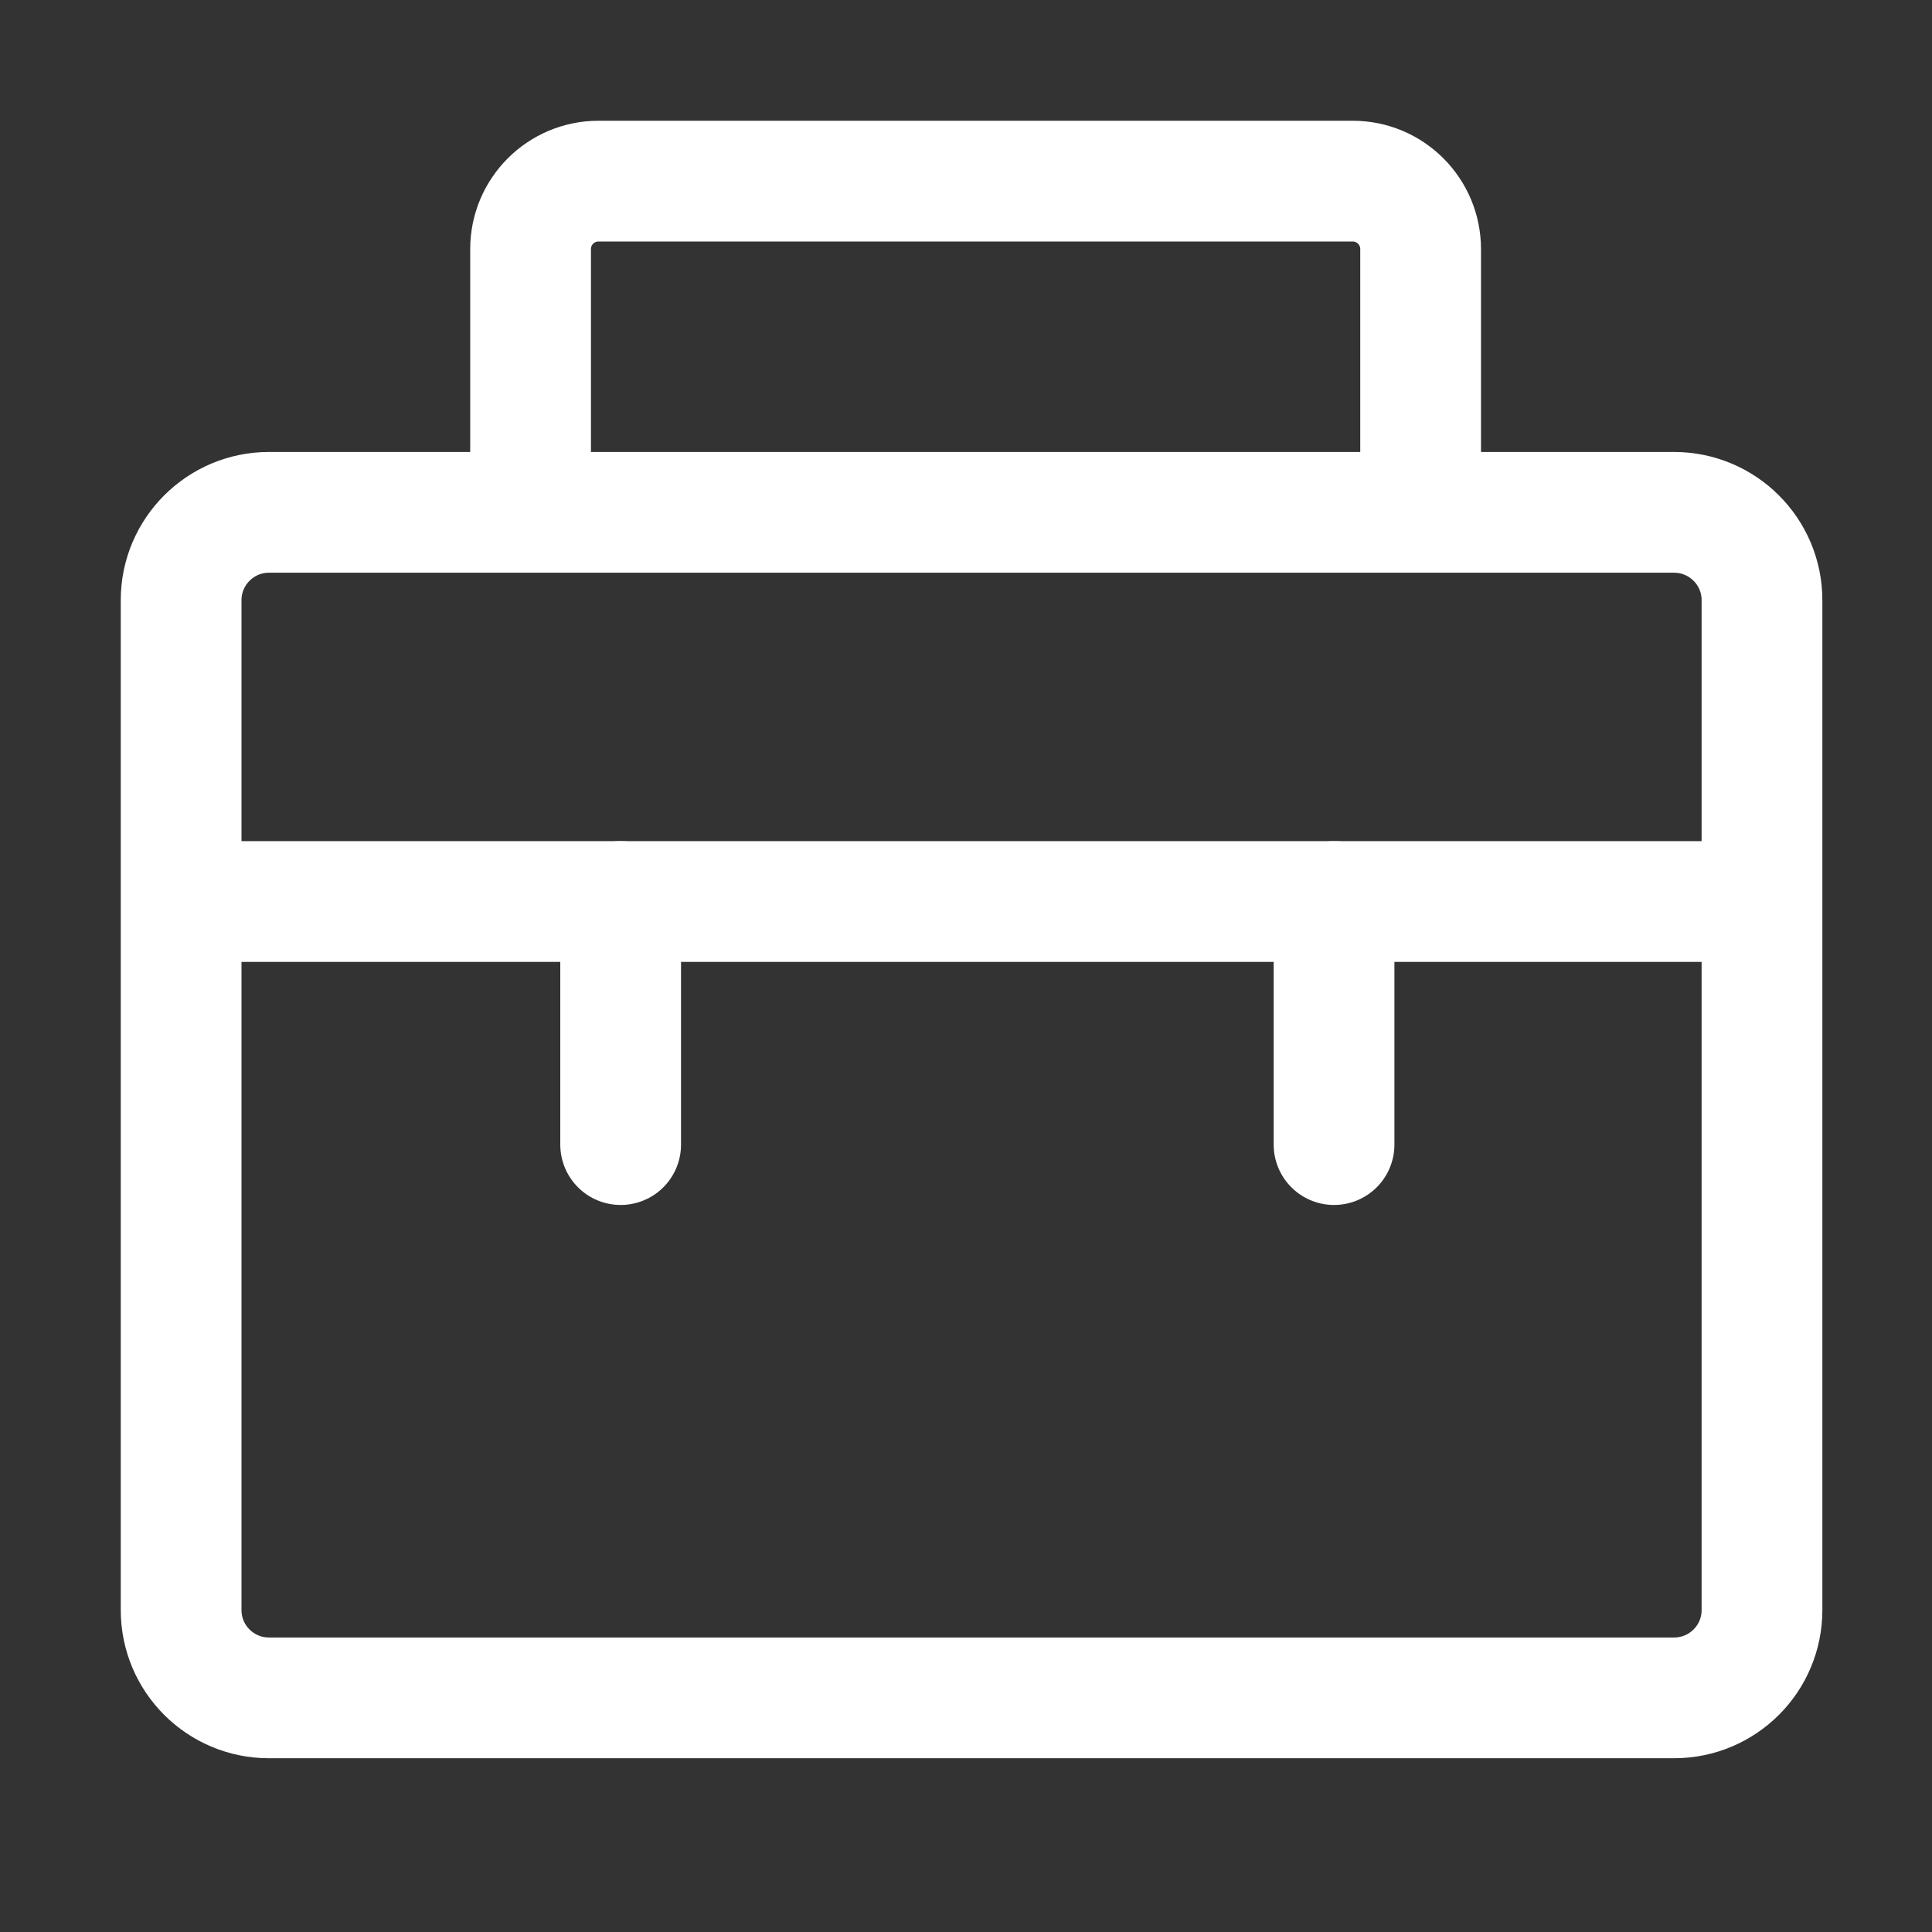 <?xml version="1.0" encoding="UTF-8"?>
<svg width="16px" height="16px" viewBox="0 0 16 16" version="1.1" xmlns="http://www.w3.org/2000/svg" xmlns:xlink="http://www.w3.org/1999/xlink">
    <rect x="0" y="0" width="16" height="16" fill="#333333" stroke="none"/>
    <!-- Generator: Sketch 53.2 (72643) - https://sketchapp.com -->
    <title>left_icon_003</title>
    <desc>Created with Sketch.</desc>
    <g id="前端" stroke="none" stroke-width="1" fill="none" fill-rule="evenodd">
        <g id="镇江港通用版" transform="translate(-34, -162)" stroke="#FFFFFF">
            <g id="left_icon_003" transform="translate(34, 162)">
                <path d="M13.864,14.061 L2.227,14.061 C1.826,14.061 1.5,13.736 1.5,13.334 L1.5,4.97 C1.5,4.569 1.826,4.243 2.227,4.243 L13.864,4.243 C14.266,4.243 14.592,4.569 14.592,4.97 L14.592,13.334 C14.592,13.736 14.266,14.061 13.864,14.061 Z" id="Stroke-1"></path>
                <path d="M1.784,7.466 L14.318,7.466" id="Stroke-3"></path>
                <path d="M5.14,7.466 L5.14,9.479" id="Stroke-5" stroke-linecap="round"></path>
                <path d="M11.048,7.466 L11.048,9.479" id="Stroke-7" stroke-linecap="round"></path>
                <path d="M4.394,4.175 L4.394,2.063 C4.394,1.752 4.646,1.5 4.956,1.5 L11.203,1.5 C11.513,1.5 11.765,1.752 11.765,2.063 L11.765,4.175" id="Stroke-9" stroke-linecap="round"></path>
            </g>
        </g>
    </g>
</svg>